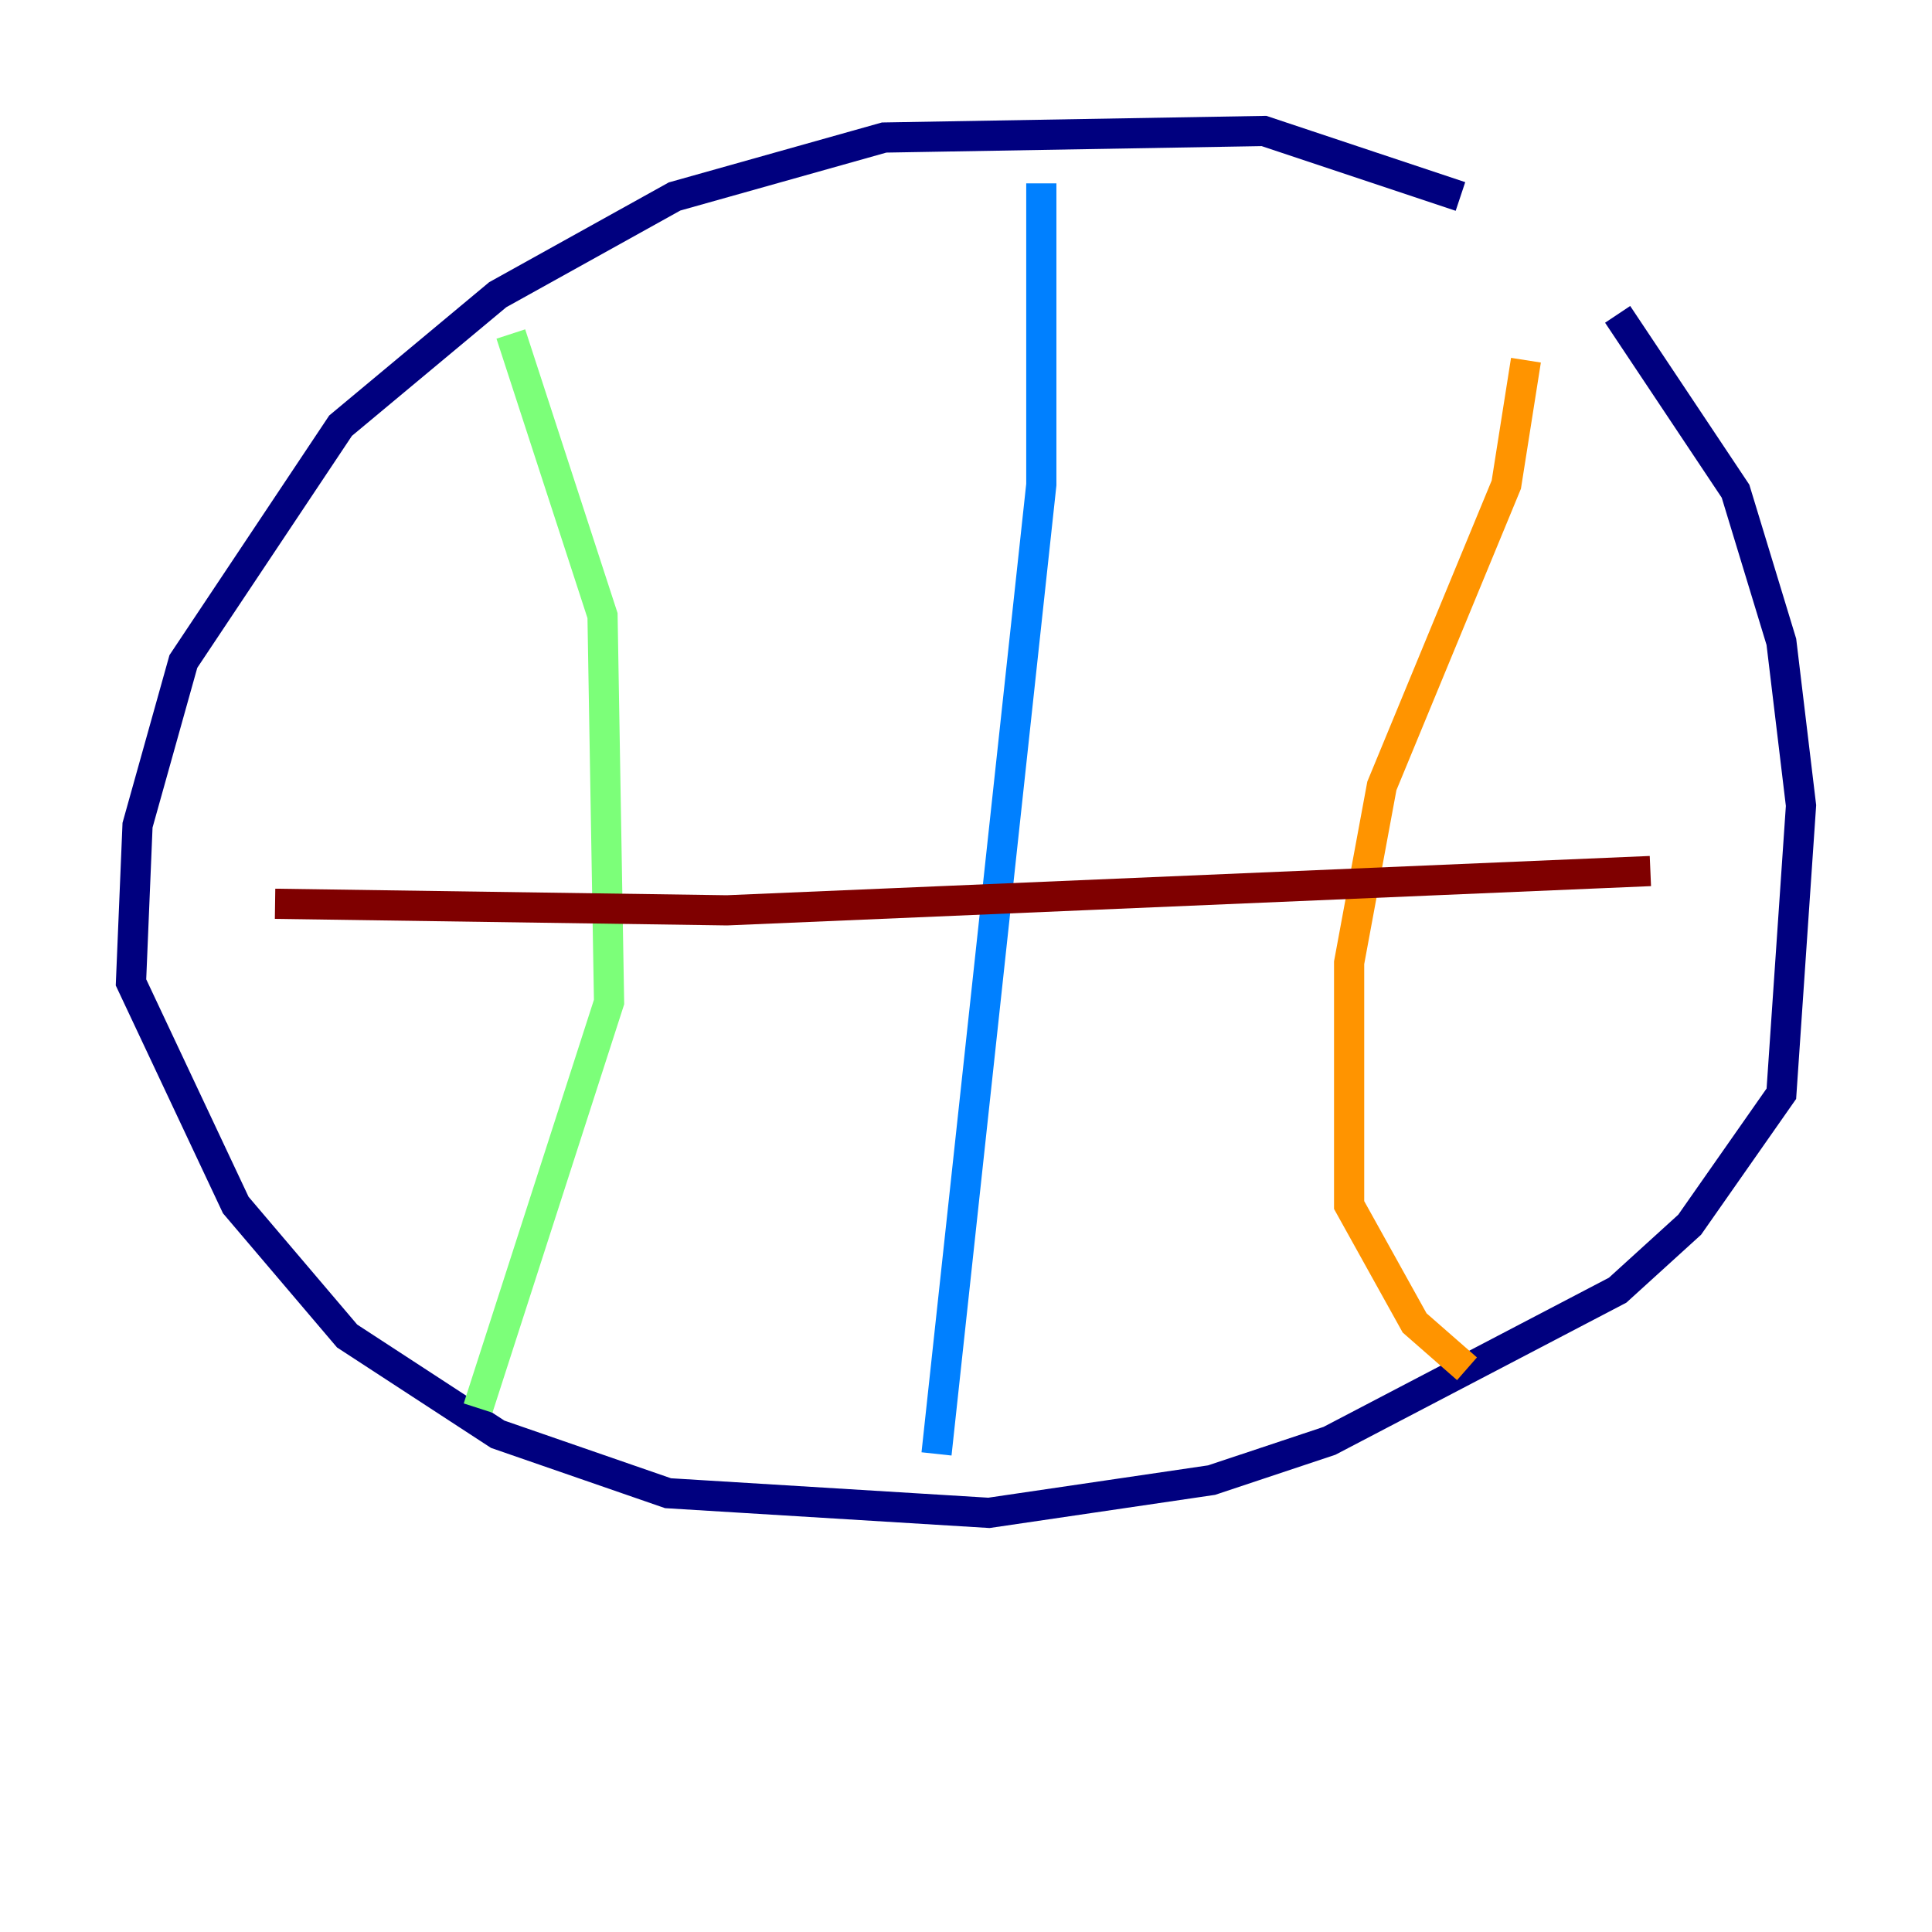 <?xml version="1.0" encoding="utf-8" ?>
<svg baseProfile="tiny" height="128" version="1.2" viewBox="0,0,128,128" width="128" xmlns="http://www.w3.org/2000/svg" xmlns:ev="http://www.w3.org/2001/xml-events" xmlns:xlink="http://www.w3.org/1999/xlink"><defs /><polyline fill="none" points="96.759,13.017 83.742,8.678 58.576,9.112 44.691,13.017 32.976,19.525 22.563,28.203 12.149,43.824 9.112,54.671 8.678,65.085 15.62,79.837 22.997,88.515 32.976,95.024 44.258,98.929 65.519,100.231 80.271,98.061 88.081,95.458 107.173,85.478 111.946,81.139 118.02,72.461 119.322,53.37 118.02,42.522 114.983,32.542 107.173,20.827" stroke="#00007f" stroke-width="2" /><polyline fill="none" points="68.99,12.149 68.99,32.108 62.047,96.325" stroke="#0080ff" stroke-width="2" /><polyline fill="none" points="33.844,22.129 39.919,40.786 40.352,66.386 31.675,93.288" stroke="#7cff79" stroke-width="2" /><polyline fill="none" points="101.098,23.864 99.797,32.108 91.552,52.068 89.383,63.783 89.383,79.837 93.722,87.647 97.193,90.685" stroke="#ff9400" stroke-width="2" /><polyline fill="none" points="18.224,59.878 48.163,60.312 109.342,57.709" stroke="#7f0000" stroke-width="2" /></svg>
